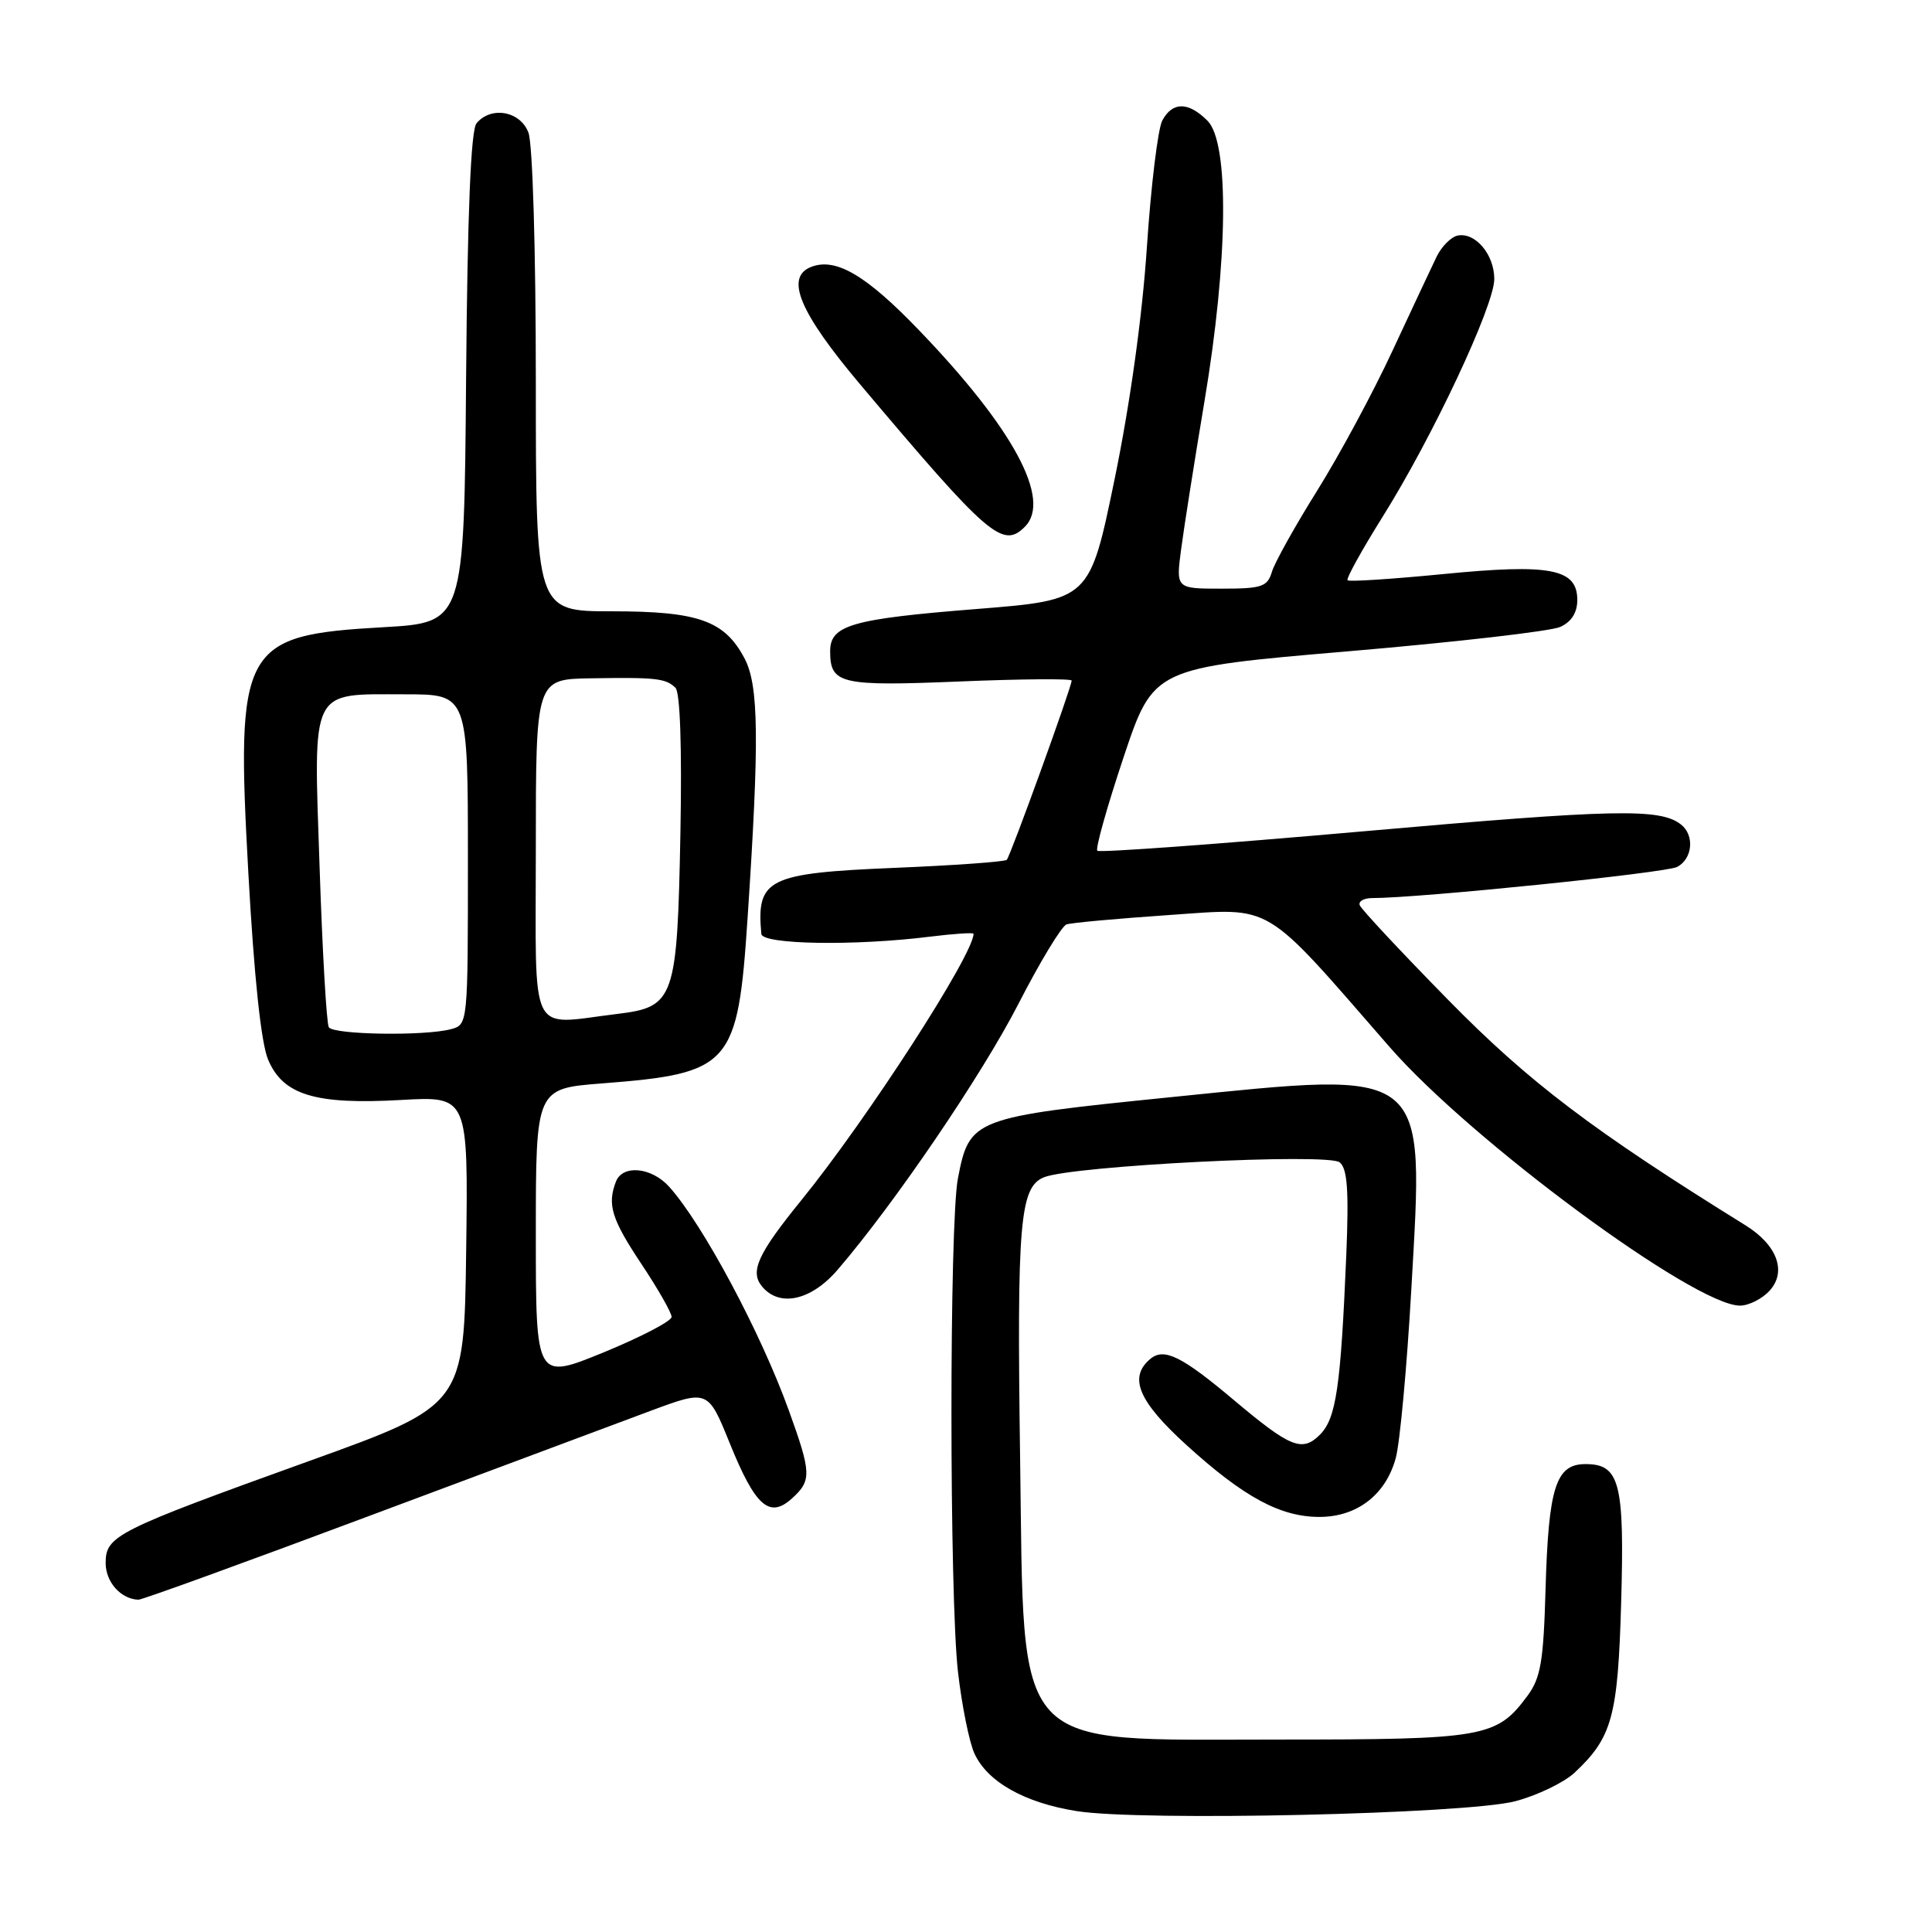 <?xml version="1.0" encoding="UTF-8" standalone="no"?>
<!DOCTYPE svg PUBLIC "-//W3C//DTD SVG 1.1//EN" "http://www.w3.org/Graphics/SVG/1.1/DTD/svg11.dtd" >
<svg xmlns="http://www.w3.org/2000/svg" xmlns:xlink="http://www.w3.org/1999/xlink" version="1.1" viewBox="0 0 256 256">
 <g >
 <path fill="currentColor"
d=" M 200.79 238.67 C 203.70 237.90 207.23 236.20 208.64 234.89 C 213.62 230.23 214.38 227.46 214.81 212.39 C 215.27 196.48 214.63 194.00 210.09 194.00 C 206.15 194.00 205.18 197.04 204.79 210.70 C 204.52 220.15 204.15 222.33 202.40 224.70 C 198.30 230.23 196.77 230.50 169.33 230.50 C 133.72 230.50 135.73 232.69 135.17 193.20 C 134.73 162.00 135.13 157.31 138.32 156.00 C 142.07 154.46 175.99 152.75 177.52 154.02 C 178.54 154.86 178.74 157.76 178.39 166.31 C 177.65 183.83 177.05 187.95 174.89 190.11 C 172.55 192.45 170.98 191.82 163.50 185.52 C 156.60 179.71 154.25 178.55 152.44 180.05 C 149.49 182.50 150.83 185.68 157.25 191.51 C 164.83 198.39 169.66 201.00 174.83 201.00 C 179.82 201.00 183.64 198.05 184.95 193.18 C 185.50 191.14 186.43 181.07 187.01 170.79 C 188.69 141.17 189.59 141.89 155.16 145.38 C 128.89 148.04 128.46 148.21 126.93 156.14 C 125.78 162.08 125.79 211.57 126.94 221.56 C 127.45 225.99 128.43 230.84 129.11 232.33 C 130.82 236.10 135.75 238.88 142.66 239.98 C 151.27 241.35 194.30 240.38 200.79 238.67 Z  M 48.84 200.90 C 65.15 194.80 81.95 188.53 86.16 186.96 C 93.81 184.12 93.81 184.12 96.69 191.22 C 100.08 199.60 101.95 201.26 104.94 198.55 C 107.56 196.18 107.53 195.21 104.52 186.88 C 100.80 176.56 93.13 162.22 88.67 157.25 C 86.33 154.65 82.49 154.28 81.61 156.58 C 80.44 159.62 81.04 161.55 85.00 167.50 C 87.20 170.80 88.99 173.95 88.99 174.50 C 88.99 175.05 84.94 177.16 80.00 179.19 C 71.00 182.87 71.00 182.87 71.00 163.55 C 71.00 144.24 71.00 144.24 79.75 143.56 C 96.88 142.23 97.76 141.23 99.06 121.62 C 100.63 98.02 100.54 90.84 98.67 87.27 C 96.02 82.23 92.55 81.00 81.05 81.00 C 71.00 81.00 71.00 81.00 71.00 50.57 C 71.00 33.21 70.58 19.03 70.02 17.57 C 68.94 14.71 65.06 14.02 63.14 16.34 C 62.39 17.24 61.94 28.20 61.76 50.09 C 61.50 82.50 61.50 82.50 50.79 83.11 C 32.02 84.17 31.24 85.59 32.91 115.73 C 33.67 129.44 34.59 138.18 35.52 140.39 C 37.49 145.10 41.77 146.40 53.18 145.75 C 62.04 145.25 62.04 145.25 61.77 165.72 C 61.50 186.20 61.50 186.20 41.00 193.58 C 15.33 202.83 14.00 203.49 14.00 207.11 C 14.00 209.63 16.01 211.89 18.34 211.97 C 18.80 211.99 32.52 207.01 48.84 200.90 Z  M 234.50 171.00 C 236.78 168.48 235.47 164.96 231.30 162.37 C 211.01 149.78 202.61 143.41 191.91 132.51 C 185.64 126.12 180.35 120.46 180.17 119.94 C 179.98 119.42 180.73 119.00 181.82 119.00 C 188.08 119.00 220.77 115.66 222.24 114.87 C 224.28 113.78 224.56 110.69 222.75 109.26 C 219.99 107.08 214.10 107.20 180.69 110.15 C 161.55 111.84 145.67 113.00 145.40 112.73 C 145.13 112.46 146.69 106.90 148.87 100.37 C 152.84 88.50 152.84 88.50 178.66 86.30 C 192.86 85.09 205.49 83.64 206.74 83.07 C 208.23 82.40 209.00 81.17 209.00 79.50 C 209.00 75.35 205.45 74.67 191.22 76.07 C 184.47 76.73 178.77 77.10 178.56 76.89 C 178.35 76.67 180.44 72.90 183.19 68.50 C 189.83 57.91 198.00 40.50 198.00 36.97 C 198.00 33.73 195.50 30.76 193.16 31.21 C 192.29 31.38 191.03 32.64 190.36 34.01 C 189.70 35.38 187.06 41.00 184.50 46.50 C 181.95 52.00 177.46 60.33 174.54 65.00 C 171.62 69.67 168.92 74.51 168.54 75.75 C 167.94 77.76 167.22 78.00 161.84 78.00 C 155.81 78.00 155.81 78.00 156.51 72.75 C 156.89 69.86 158.28 61.05 159.60 53.17 C 162.74 34.44 162.90 18.90 160.00 16.00 C 157.46 13.46 155.36 13.45 154.01 15.97 C 153.43 17.06 152.51 24.60 151.97 32.72 C 151.36 41.93 149.74 53.53 147.69 63.50 C 144.39 79.50 144.39 79.50 129.48 80.69 C 112.87 82.01 110.00 82.83 110.00 86.28 C 110.00 90.64 111.31 90.95 127.15 90.30 C 135.32 89.96 142.00 89.91 142.00 90.18 C 142.00 91.03 133.88 113.45 133.40 113.93 C 133.14 114.19 126.42 114.67 118.45 115.00 C 101.73 115.70 100.21 116.45 100.88 123.75 C 101.01 125.16 113.31 125.36 123.25 124.11 C 126.41 123.72 129.00 123.55 129.00 123.73 C 129.00 126.49 114.89 148.31 106.21 159.00 C 100.40 166.15 99.33 168.49 100.98 170.47 C 103.29 173.26 107.49 172.33 110.99 168.25 C 118.52 159.49 130.05 142.54 134.92 133.07 C 137.79 127.47 140.68 122.70 141.32 122.49 C 141.97 122.27 148.12 121.71 155.00 121.24 C 168.88 120.29 167.18 119.27 184.10 138.70 C 194.92 151.13 224.54 173.00 230.55 173.00 C 231.73 173.00 233.51 172.10 234.50 171.00 Z  M 135.80 69.80 C 139.38 66.22 134.28 56.75 121.75 43.73 C 114.76 36.46 110.76 34.11 107.50 35.36 C 103.97 36.72 105.91 41.37 114.03 51.00 C 130.99 71.11 132.86 72.74 135.80 69.80 Z  M 43.57 136.12 C 43.27 135.63 42.72 126.12 42.35 114.97 C 41.54 90.83 40.97 92.00 53.69 92.00 C 62.00 92.00 62.00 92.00 62.00 113.88 C 62.00 135.73 62.00 135.77 59.75 136.37 C 56.29 137.30 44.19 137.11 43.57 136.12 Z  M 71.00 112.50 C 71.00 90.00 71.00 90.00 78.25 89.88 C 86.95 89.74 88.20 89.88 89.50 91.13 C 90.12 91.73 90.37 99.01 90.16 110.28 C 89.74 132.43 89.39 133.43 81.80 134.35 C 69.90 135.78 71.00 138.01 71.00 112.50 Z "/>
</g>
</svg>